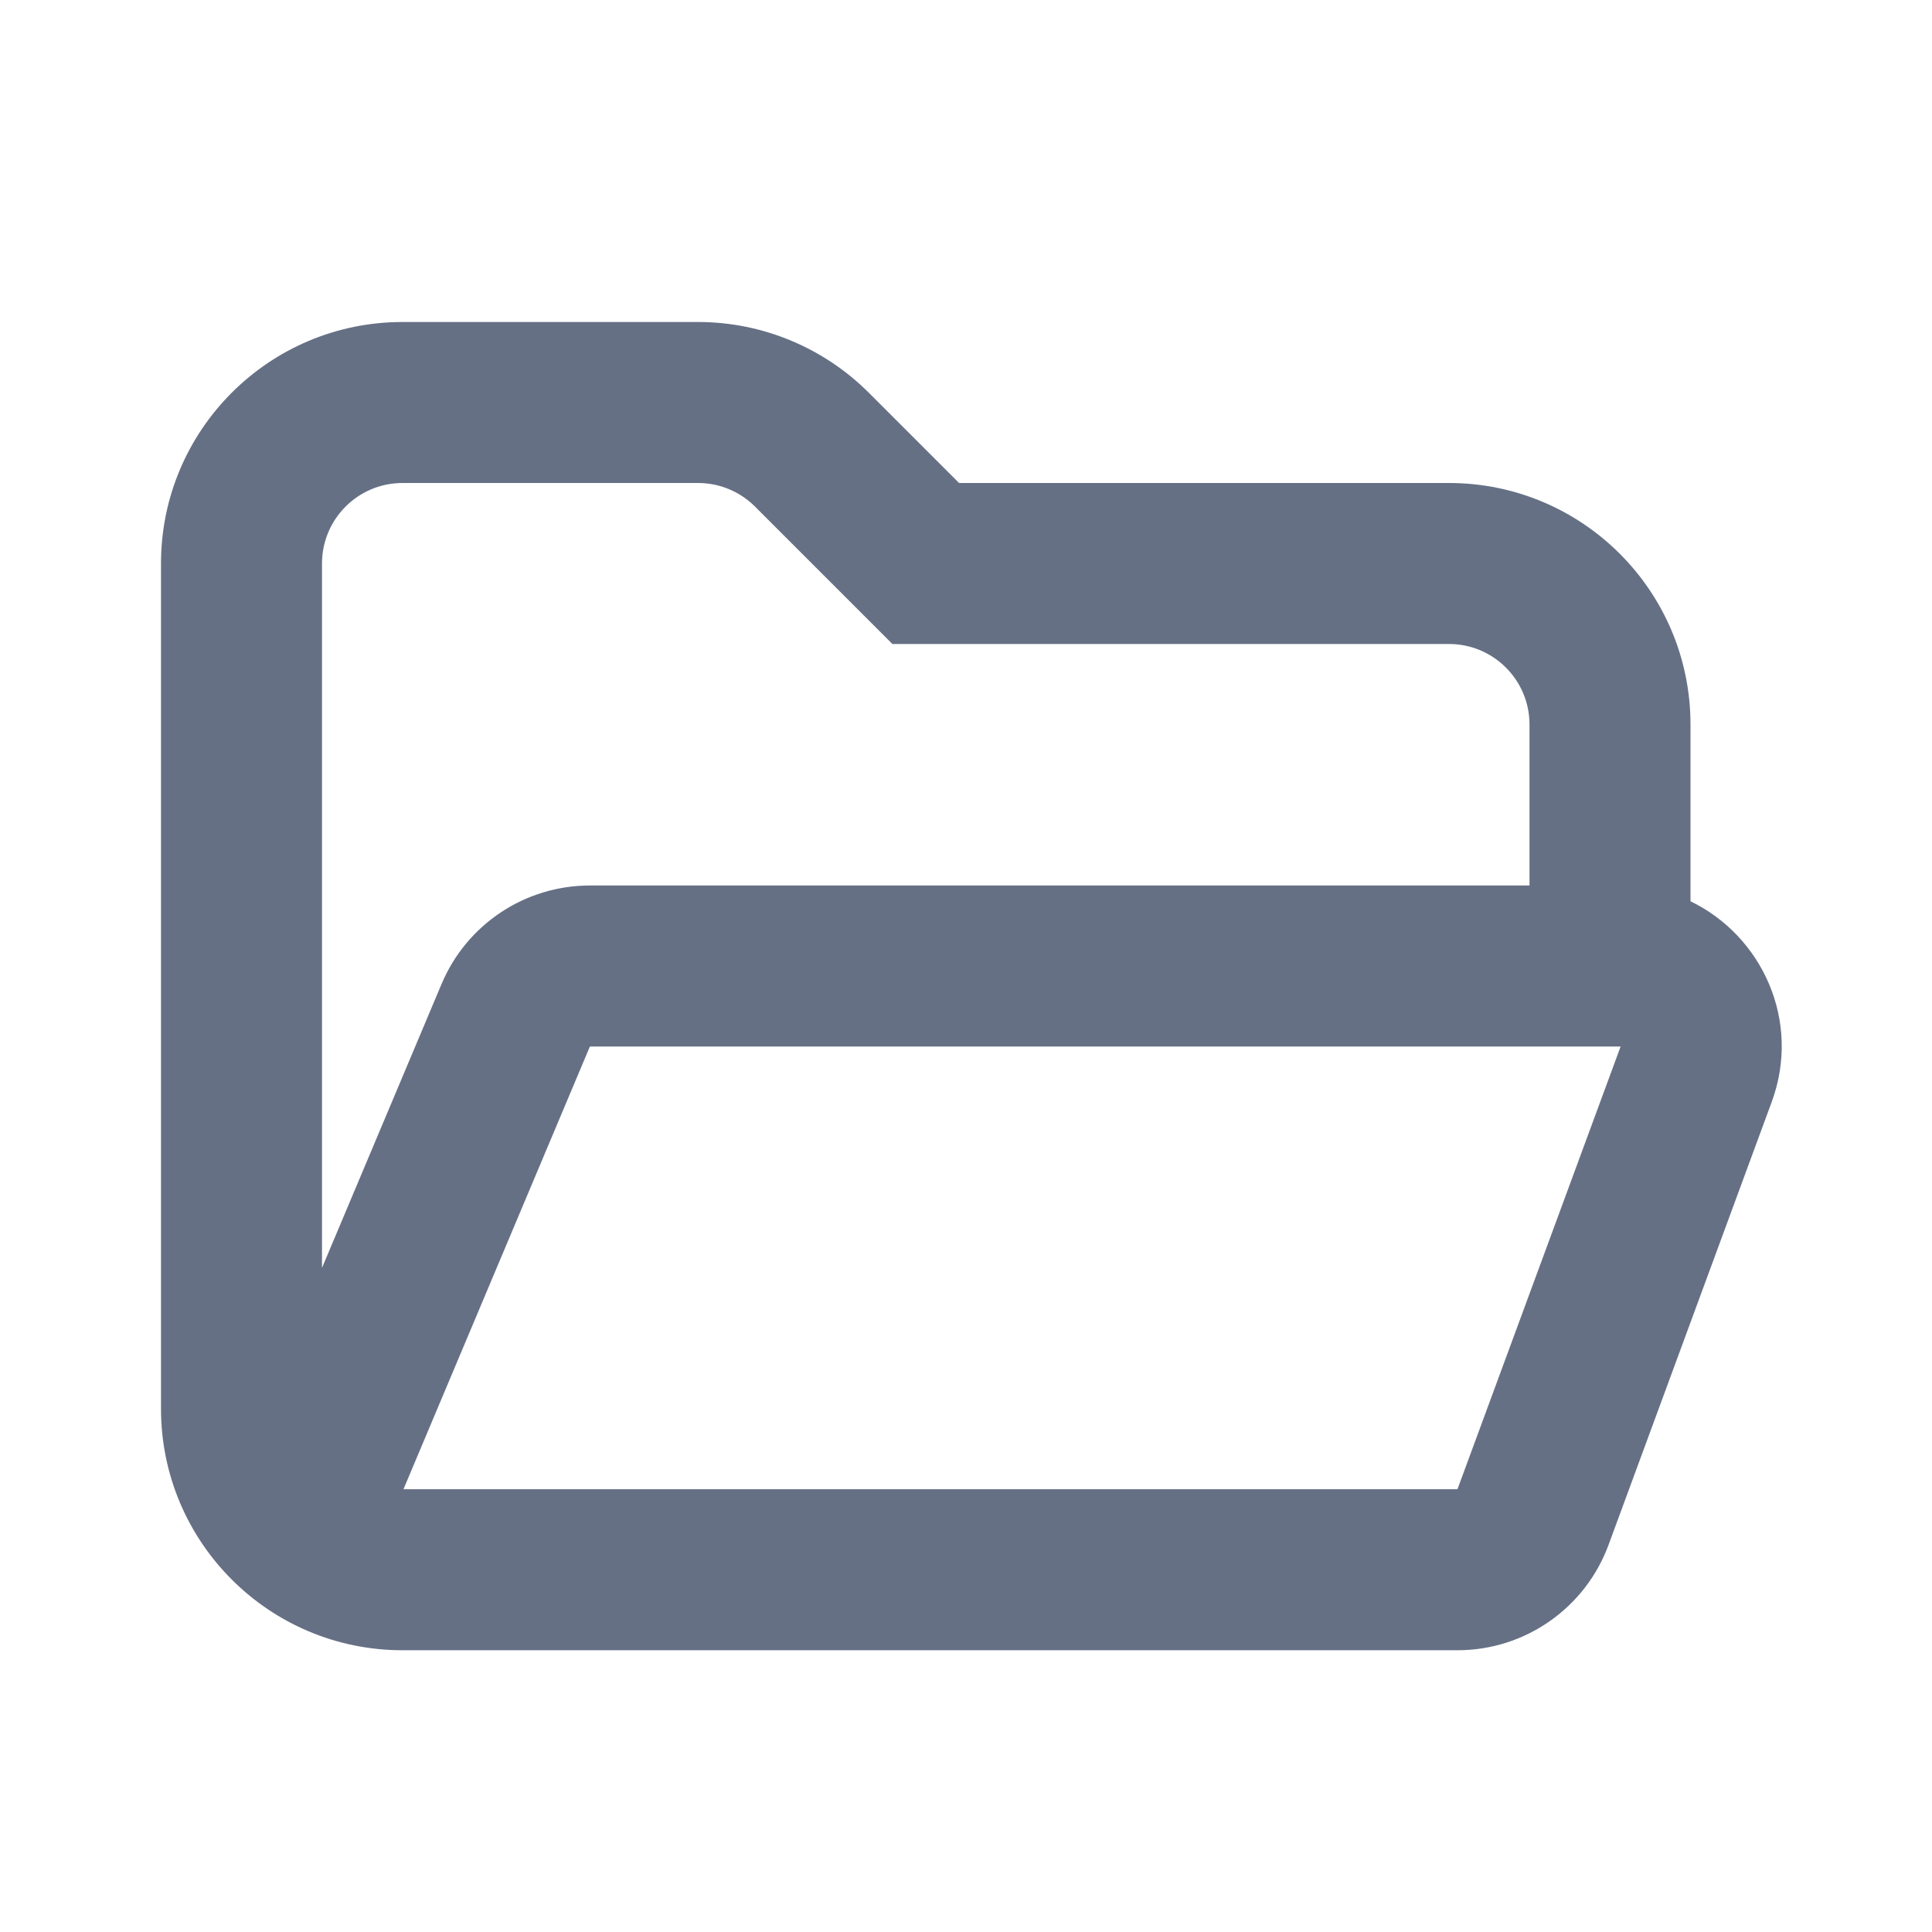 <svg width="24" height="24" viewBox="0 0 24 24" fill="none" xmlns="http://www.w3.org/2000/svg">
<path fill-rule="evenodd" clip-rule="evenodd" d="M5 20.5C3.343 20.5 2 19.157 2 17.5V7C2 5.343 3.343 4 5 4H8.672C9.467 4 10.23 4.316 10.793 4.879L11.914 6H18C19.657 6 21 7.343 21 9V11.196C21.887 11.624 22.381 12.681 22.008 13.691L19.982 19.191C19.692 19.978 18.943 20.5 18.105 20.5H5ZM4 7C4 6.448 4.448 6 5 6H8.672C8.937 6 9.191 6.105 9.379 6.293L11.086 8H18C18.552 8 19 8.448 19 9V11H7.328C6.523 11 5.797 11.482 5.485 12.224L4 15.75V7ZM5.012 18.5L18.105 18.5L20.132 13H7.328L5.012 18.5Z" fill="#667085"/>
</svg>
